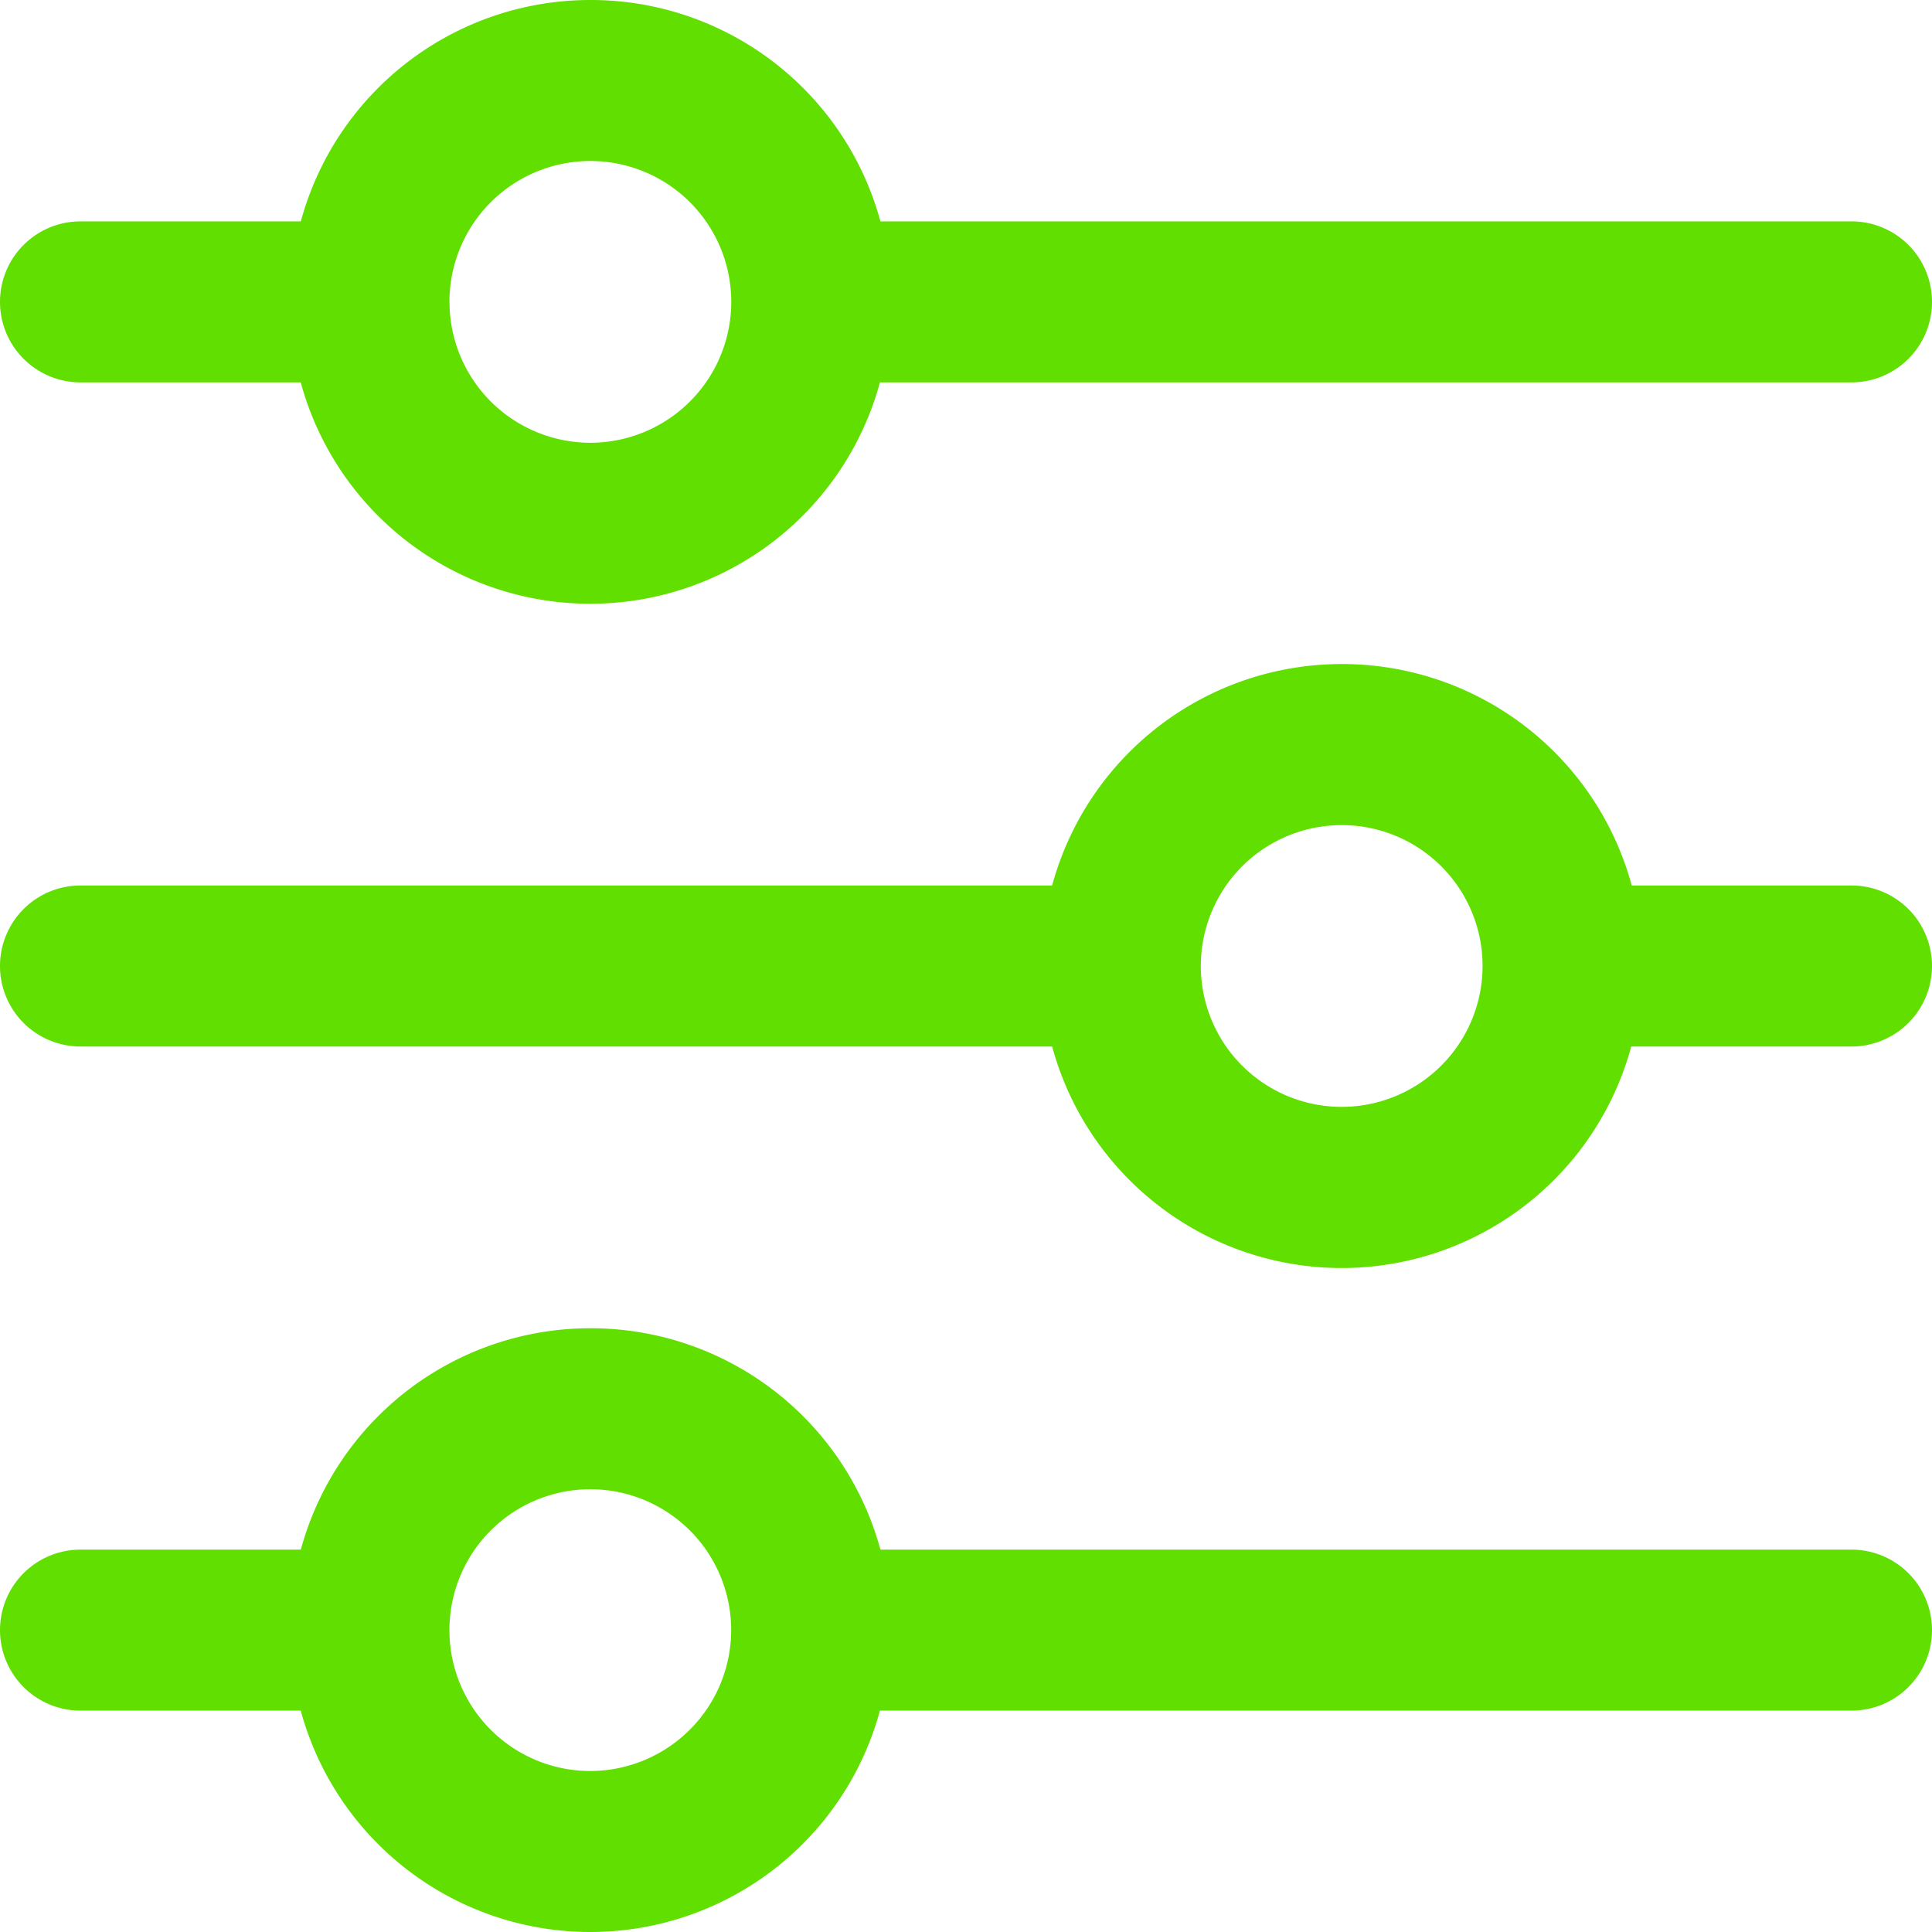 <svg xmlns="http://www.w3.org/2000/svg" width="24" height="24" viewBox="0 0 24 24">
  <path id="Union_10" data-name="Union 10" d="M-3976.264,21.25H-3979a1,1,0,0,1-1-1,1,1,0,0,1,1-1h2.737a3.727,3.727,0,0,1,3.6-2.75,3.728,3.728,0,0,1,3.6,2.75H-3957a1,1,0,0,1,1,1,1,1,0,0,1-1,1h-12.069a3.728,3.728,0,0,1-3.6,2.75A3.727,3.727,0,0,1-3976.264,21.25Zm1.847-1a1.75,1.75,0,0,0,1.75,1.75,1.753,1.753,0,0,0,1.75-1.75,1.75,1.75,0,0,0-1.75-1.75A1.75,1.75,0,0,0-3974.417,20.251ZM-3966.93,13H-3979a1,1,0,0,1-1-1,1,1,0,0,1,1-1h12.07a3.727,3.727,0,0,1,3.6-2.751,3.727,3.727,0,0,1,3.6,2.751H-3957a1,1,0,0,1,1,1,1,1,0,0,1-1,1h-2.736a3.728,3.728,0,0,1-3.6,2.752A3.728,3.728,0,0,1-3966.93,13Zm1.847-1a1.75,1.75,0,0,0,1.75,1.75,1.751,1.751,0,0,0,1.75-1.75,1.749,1.749,0,0,0-1.75-1.75A1.75,1.75,0,0,0-3965.083,12Zm-11.18-7.25H-3979a1,1,0,0,1-1-1,1,1,0,0,1,1-1h2.737a3.727,3.727,0,0,1,3.6-2.75,3.728,3.728,0,0,1,3.6,2.75H-3957a1,1,0,0,1,1,1,1,1,0,0,1-1,1h-12.069a3.728,3.728,0,0,1-3.6,2.75A3.727,3.727,0,0,1-3976.264,4.751Zm1.847-1a1.75,1.75,0,0,0,1.75,1.75,1.751,1.751,0,0,0,1.75-1.75,1.75,1.75,0,0,0-1.75-1.75A1.751,1.751,0,0,0-3974.417,3.751Z" transform="translate(3980)" fill="#60df00"/>
</svg>
